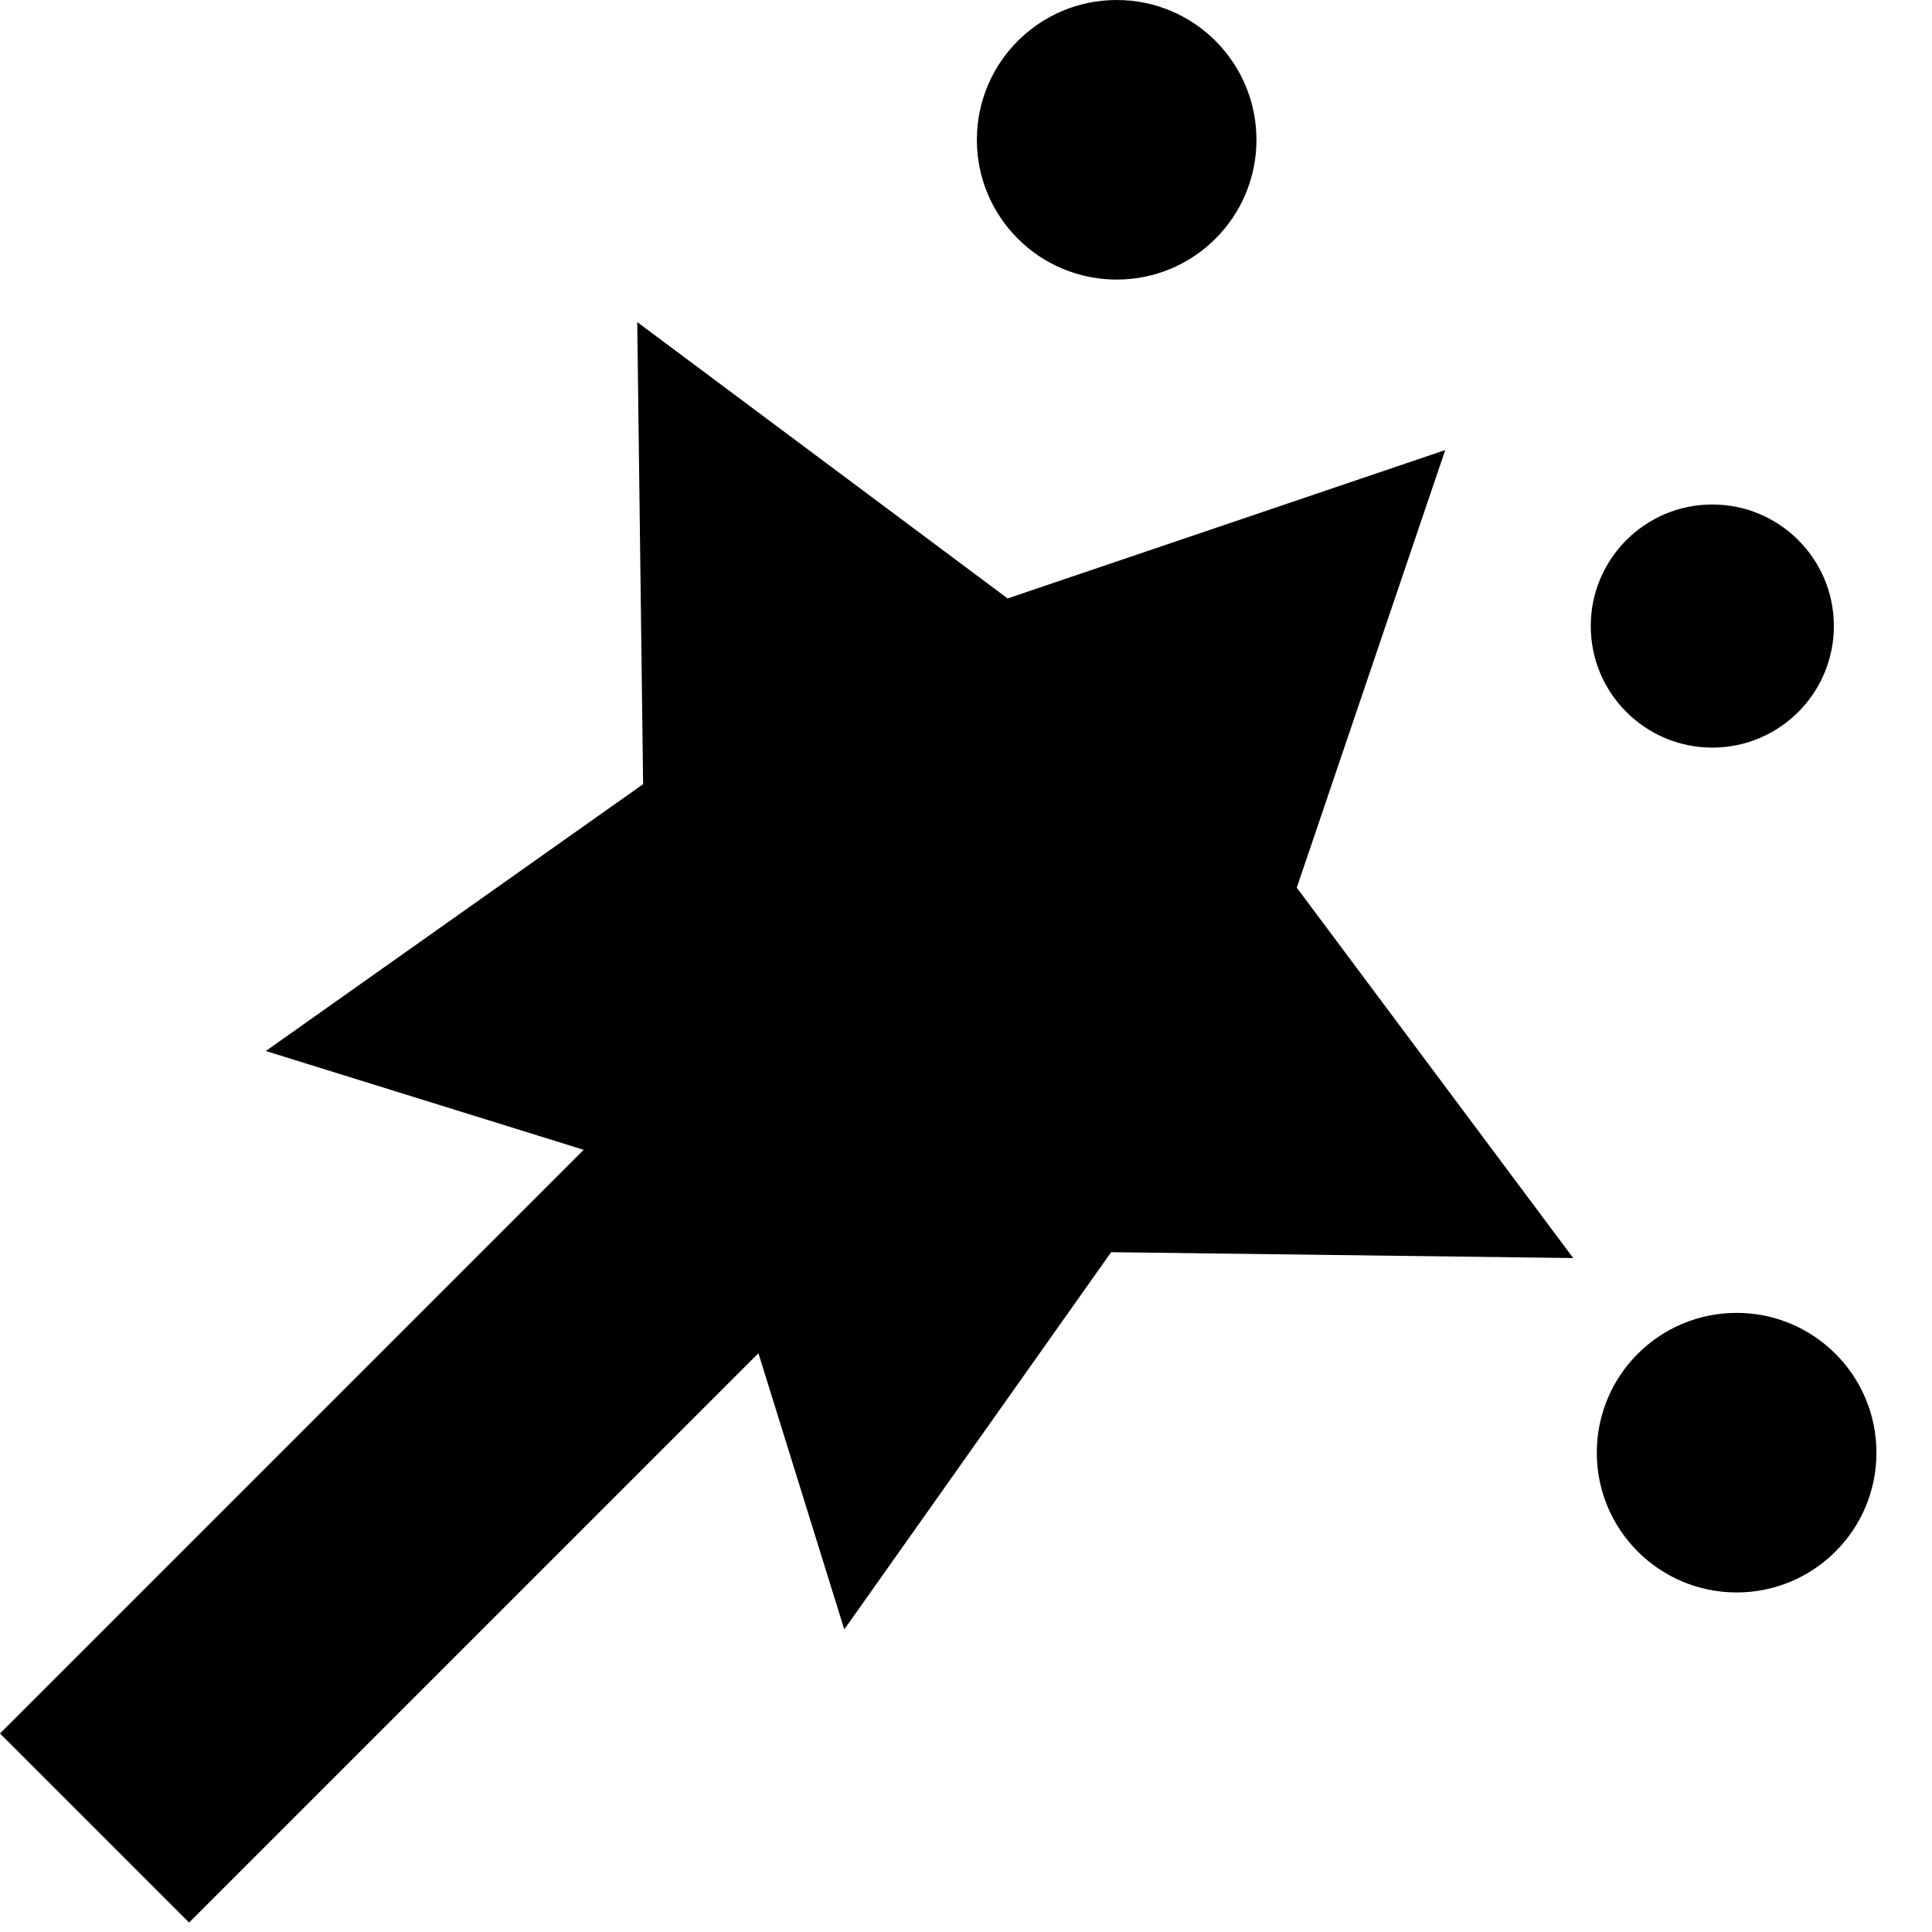 <svg width="24" height="24" viewBox="0 0 24 24" fill="currentColor" xmlns="http://www.w3.org/2000/svg">
<path fill-rule="evenodd" clip-rule="evenodd" d="M13.872 3.473C14.831 3.473 15.608 2.696 15.608 1.737C15.608 0.777 14.831 0 13.872 0C12.912 0 12.135 0.777 12.135 1.737C12.135 2.696 12.912 3.473 13.872 3.473ZM0 21.534L2.349 23.883L10.891 15.341L8.542 12.992L0 21.534ZM22.781 7.777C22.781 8.611 22.105 9.287 21.271 9.287C20.437 9.287 19.761 8.611 19.761 7.777C19.761 6.943 20.437 6.267 21.271 6.267C22.105 6.267 22.781 6.943 22.781 7.777ZM21.573 19.782C22.532 19.782 23.31 19.005 23.31 18.046C23.31 17.086 22.532 16.309 21.573 16.309C20.614 16.309 19.836 17.086 19.836 18.046C19.836 19.005 20.614 19.782 21.573 19.782Z"/>
<path fill-rule="evenodd" clip-rule="evenodd" d="M16.109 11.027L19.543 15.628L13.803 15.555L10.488 20.241L8.784 14.76L3.302 13.056L7.989 9.741L7.916 4.001L12.517 7.434L17.953 5.591L16.109 11.027Z"/>
</svg>
